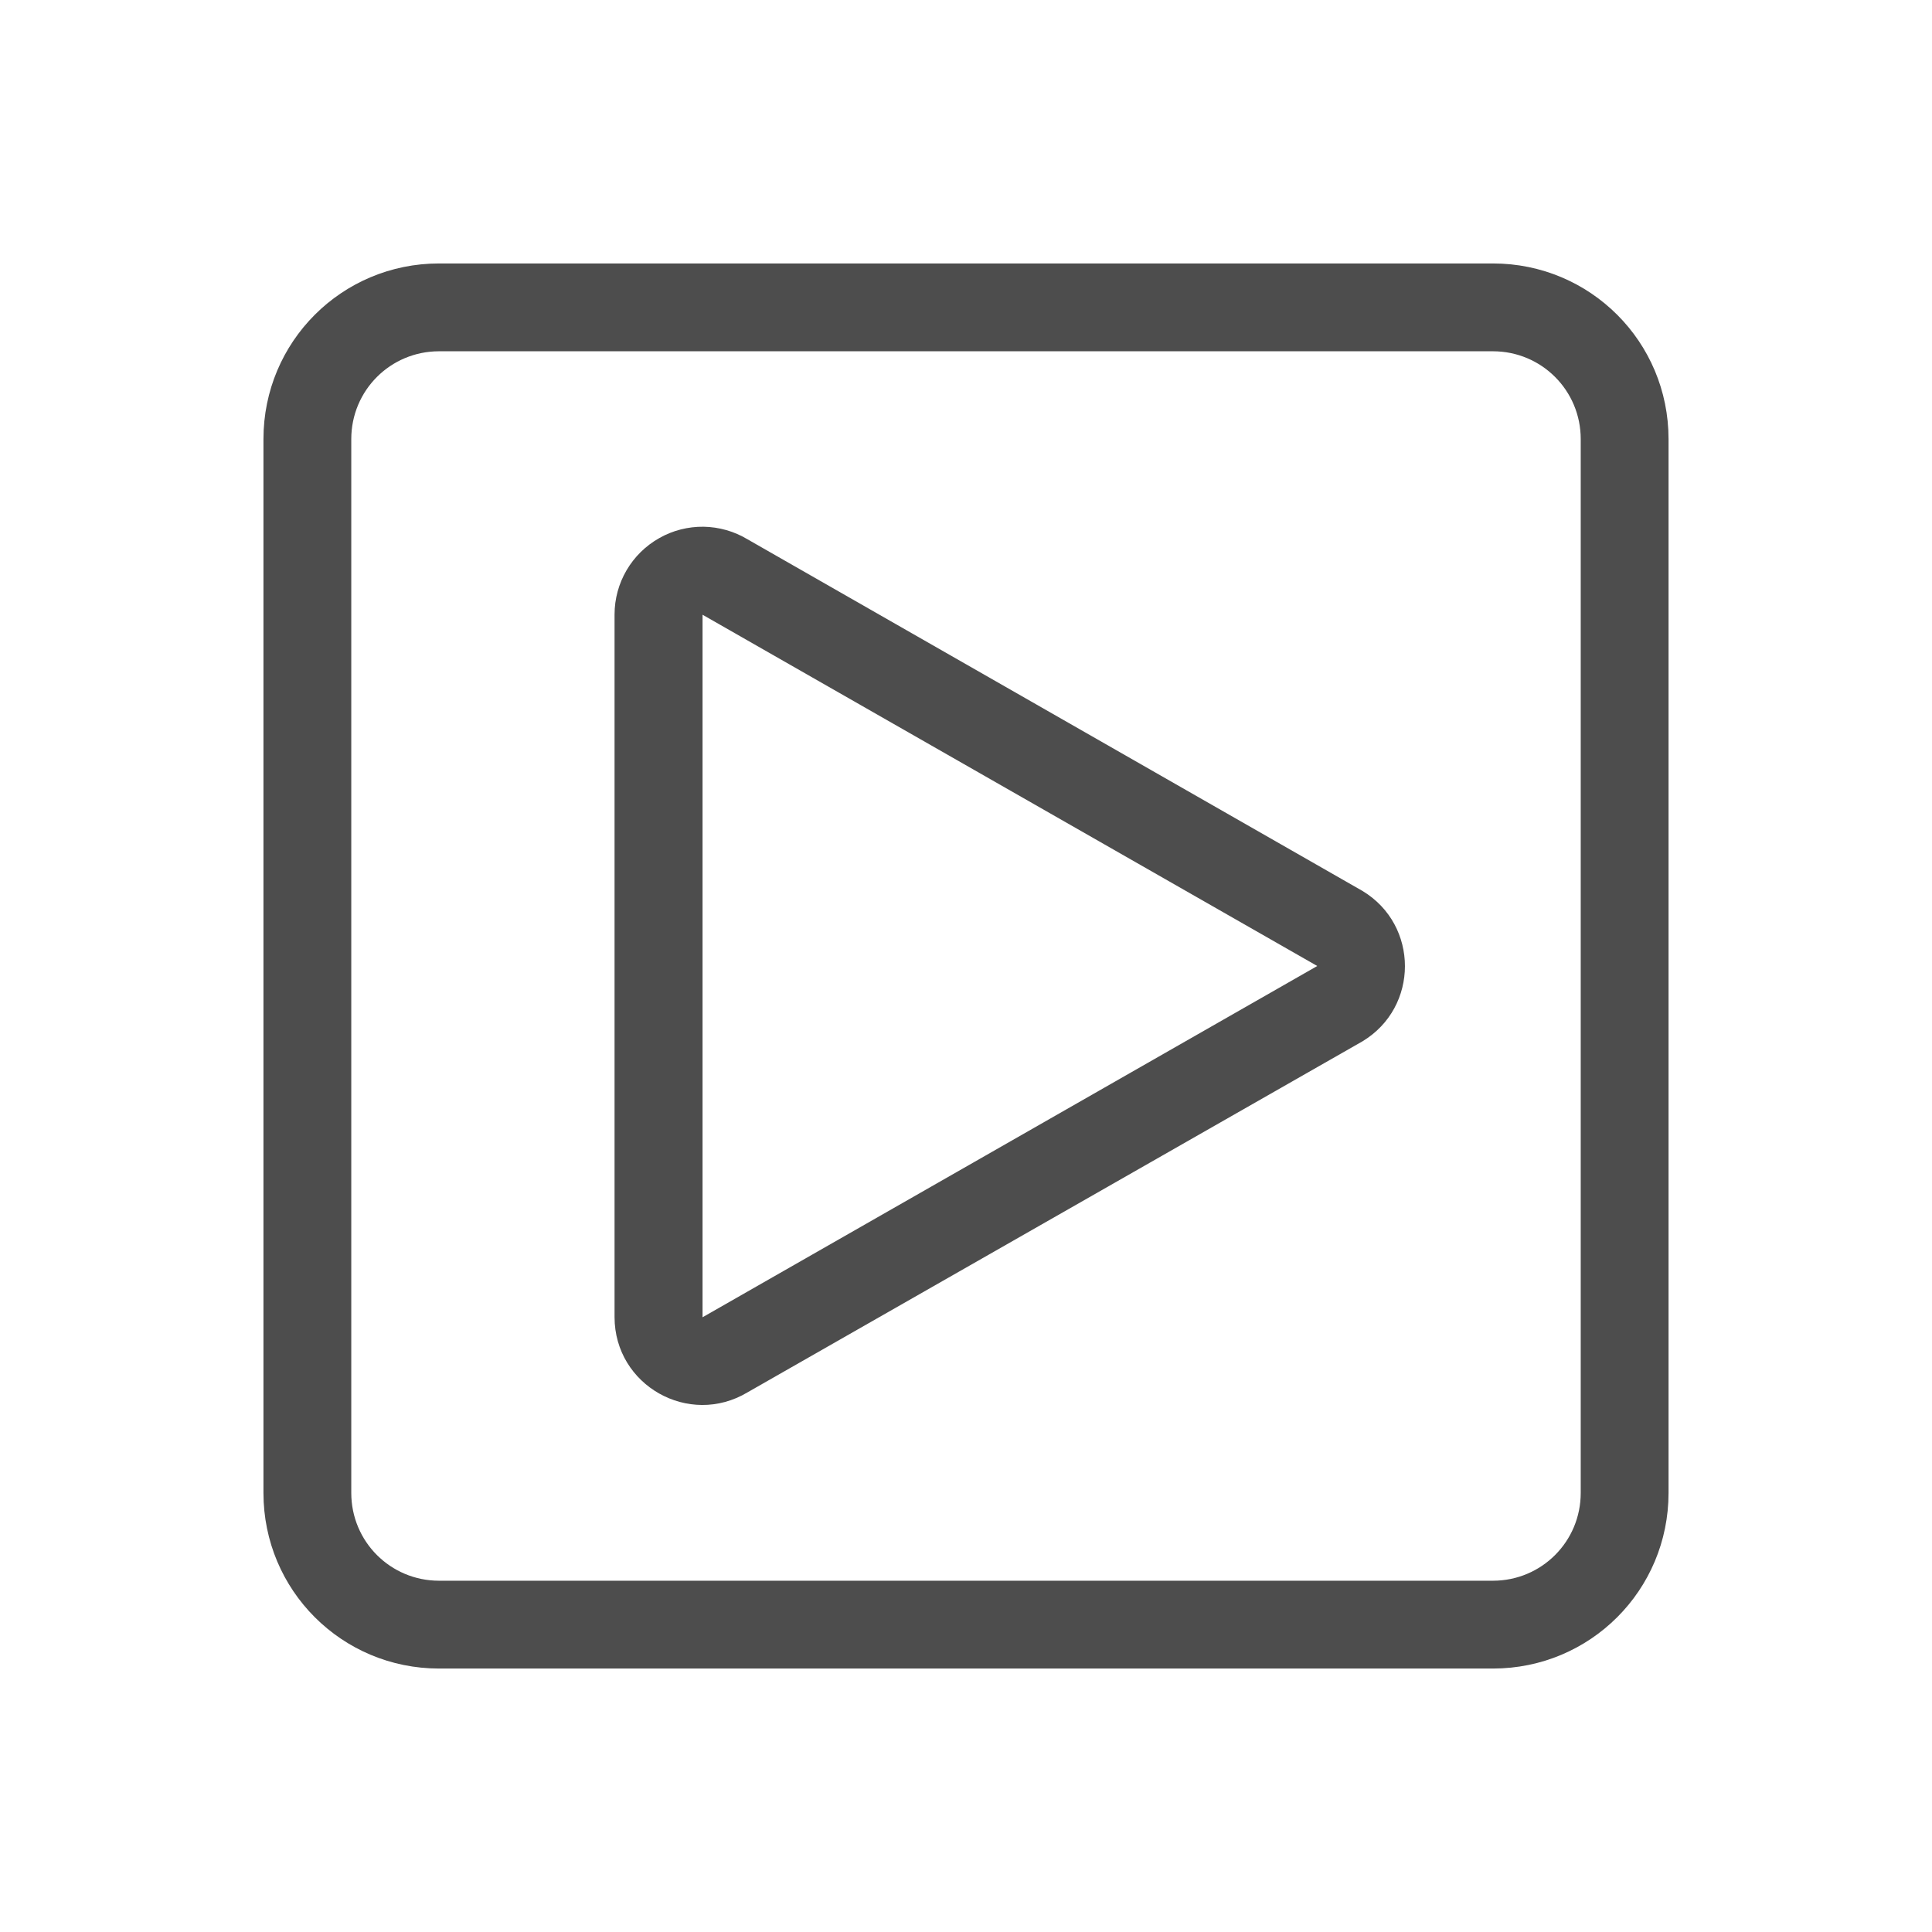 <?xml version="1.0" encoding="UTF-8" standalone="no"?>
<!-- Created with Inkscape (http://www.inkscape.org/) -->

<svg
   width="22"
   height="22"
   viewBox="0 0 22 22"
   version="1.1"
   id="svg5"
   inkscape:version="1.2.2 (1:1.2.2+202305151914+b0a8486541)"
   sodipodi:docname="folder-videos.svg"
   xmlns:inkscape="http://www.inkscape.org/namespaces/inkscape"
   xmlns:sodipodi="http://sodipodi.sourceforge.net/DTD/sodipodi-0.dtd"
   xmlns="http://www.w3.org/2000/svg"
   xmlns:svg="http://www.w3.org/2000/svg">
  <sodipodi:namedview
     id="namedview7"
     pagecolor="#ffffff"
     bordercolor="#000000"
     borderopacity="0.25"
     inkscape:showpageshadow="2"
     inkscape:pageopacity="0.0"
     inkscape:pagecheckerboard="0"
     inkscape:deskcolor="#d1d1d1"
     inkscape:document-units="px"
     showgrid="false"
     inkscape:zoom="36.636364"
     inkscape:cx="10.986352"
     inkscape:cy="11"
     inkscape:window-width="1920"
     inkscape:window-height="1008"
     inkscape:window-x="0"
     inkscape:window-y="0"
     inkscape:window-maximized="1"
     inkscape:current-layer="svg5" />
  <defs
     id="defs2">
    <style
       id="current-color-scheme"
       type="text/css">
         .ColorScheme-Text { color:#4d4d4d; }
        </style>
  </defs>
  <path
     d="m 5,3 c -1.108,0 -2,0.892 -2,2 V 17 c 0,1.108 0.892,2 2,2 H 17 c 1.108,0 2,-0.892 2,-2 V 5 c 0,-1.108 -0.892,-2 -2,-2 z m 0,1 H 17 c 0.554,0 1,0.446 1,1 V 17 c 0,0.554 -0.446,1 -1,1 H 5 c -0.554,0 -1,-0.446 -1,-1 V 5 c 0,-0.554 0.446,-1 1,-1 z M 8.012,5.998 C 7.835,5.996 7.661,6.04 7.508,6.127 7.193,6.304 6.998,6.637 6.998,6.998 v 8 c 5.757e-4,0.777 0.847,1.256 1.514,0.857 l 7.004,-3.998 c 0.643,-0.389 0.643,-1.322 0,-1.711 L 8.512,6.141 C 8.361,6.05 8.188,6.001 8.012,5.998 Z m -0.012,1.002 7,4 -7,4 z"
     style="fill:currentColor;fill-opacity:1;stroke:none;stroke-width:4.319;stroke-linecap:round;stroke-miterlimit:4;stroke-dasharray:none"
     class="ColorScheme-Text"
     id="path342"
     sodipodi:nodetypes="ssssssssssssssssssccccccccccccc" />
</svg>
